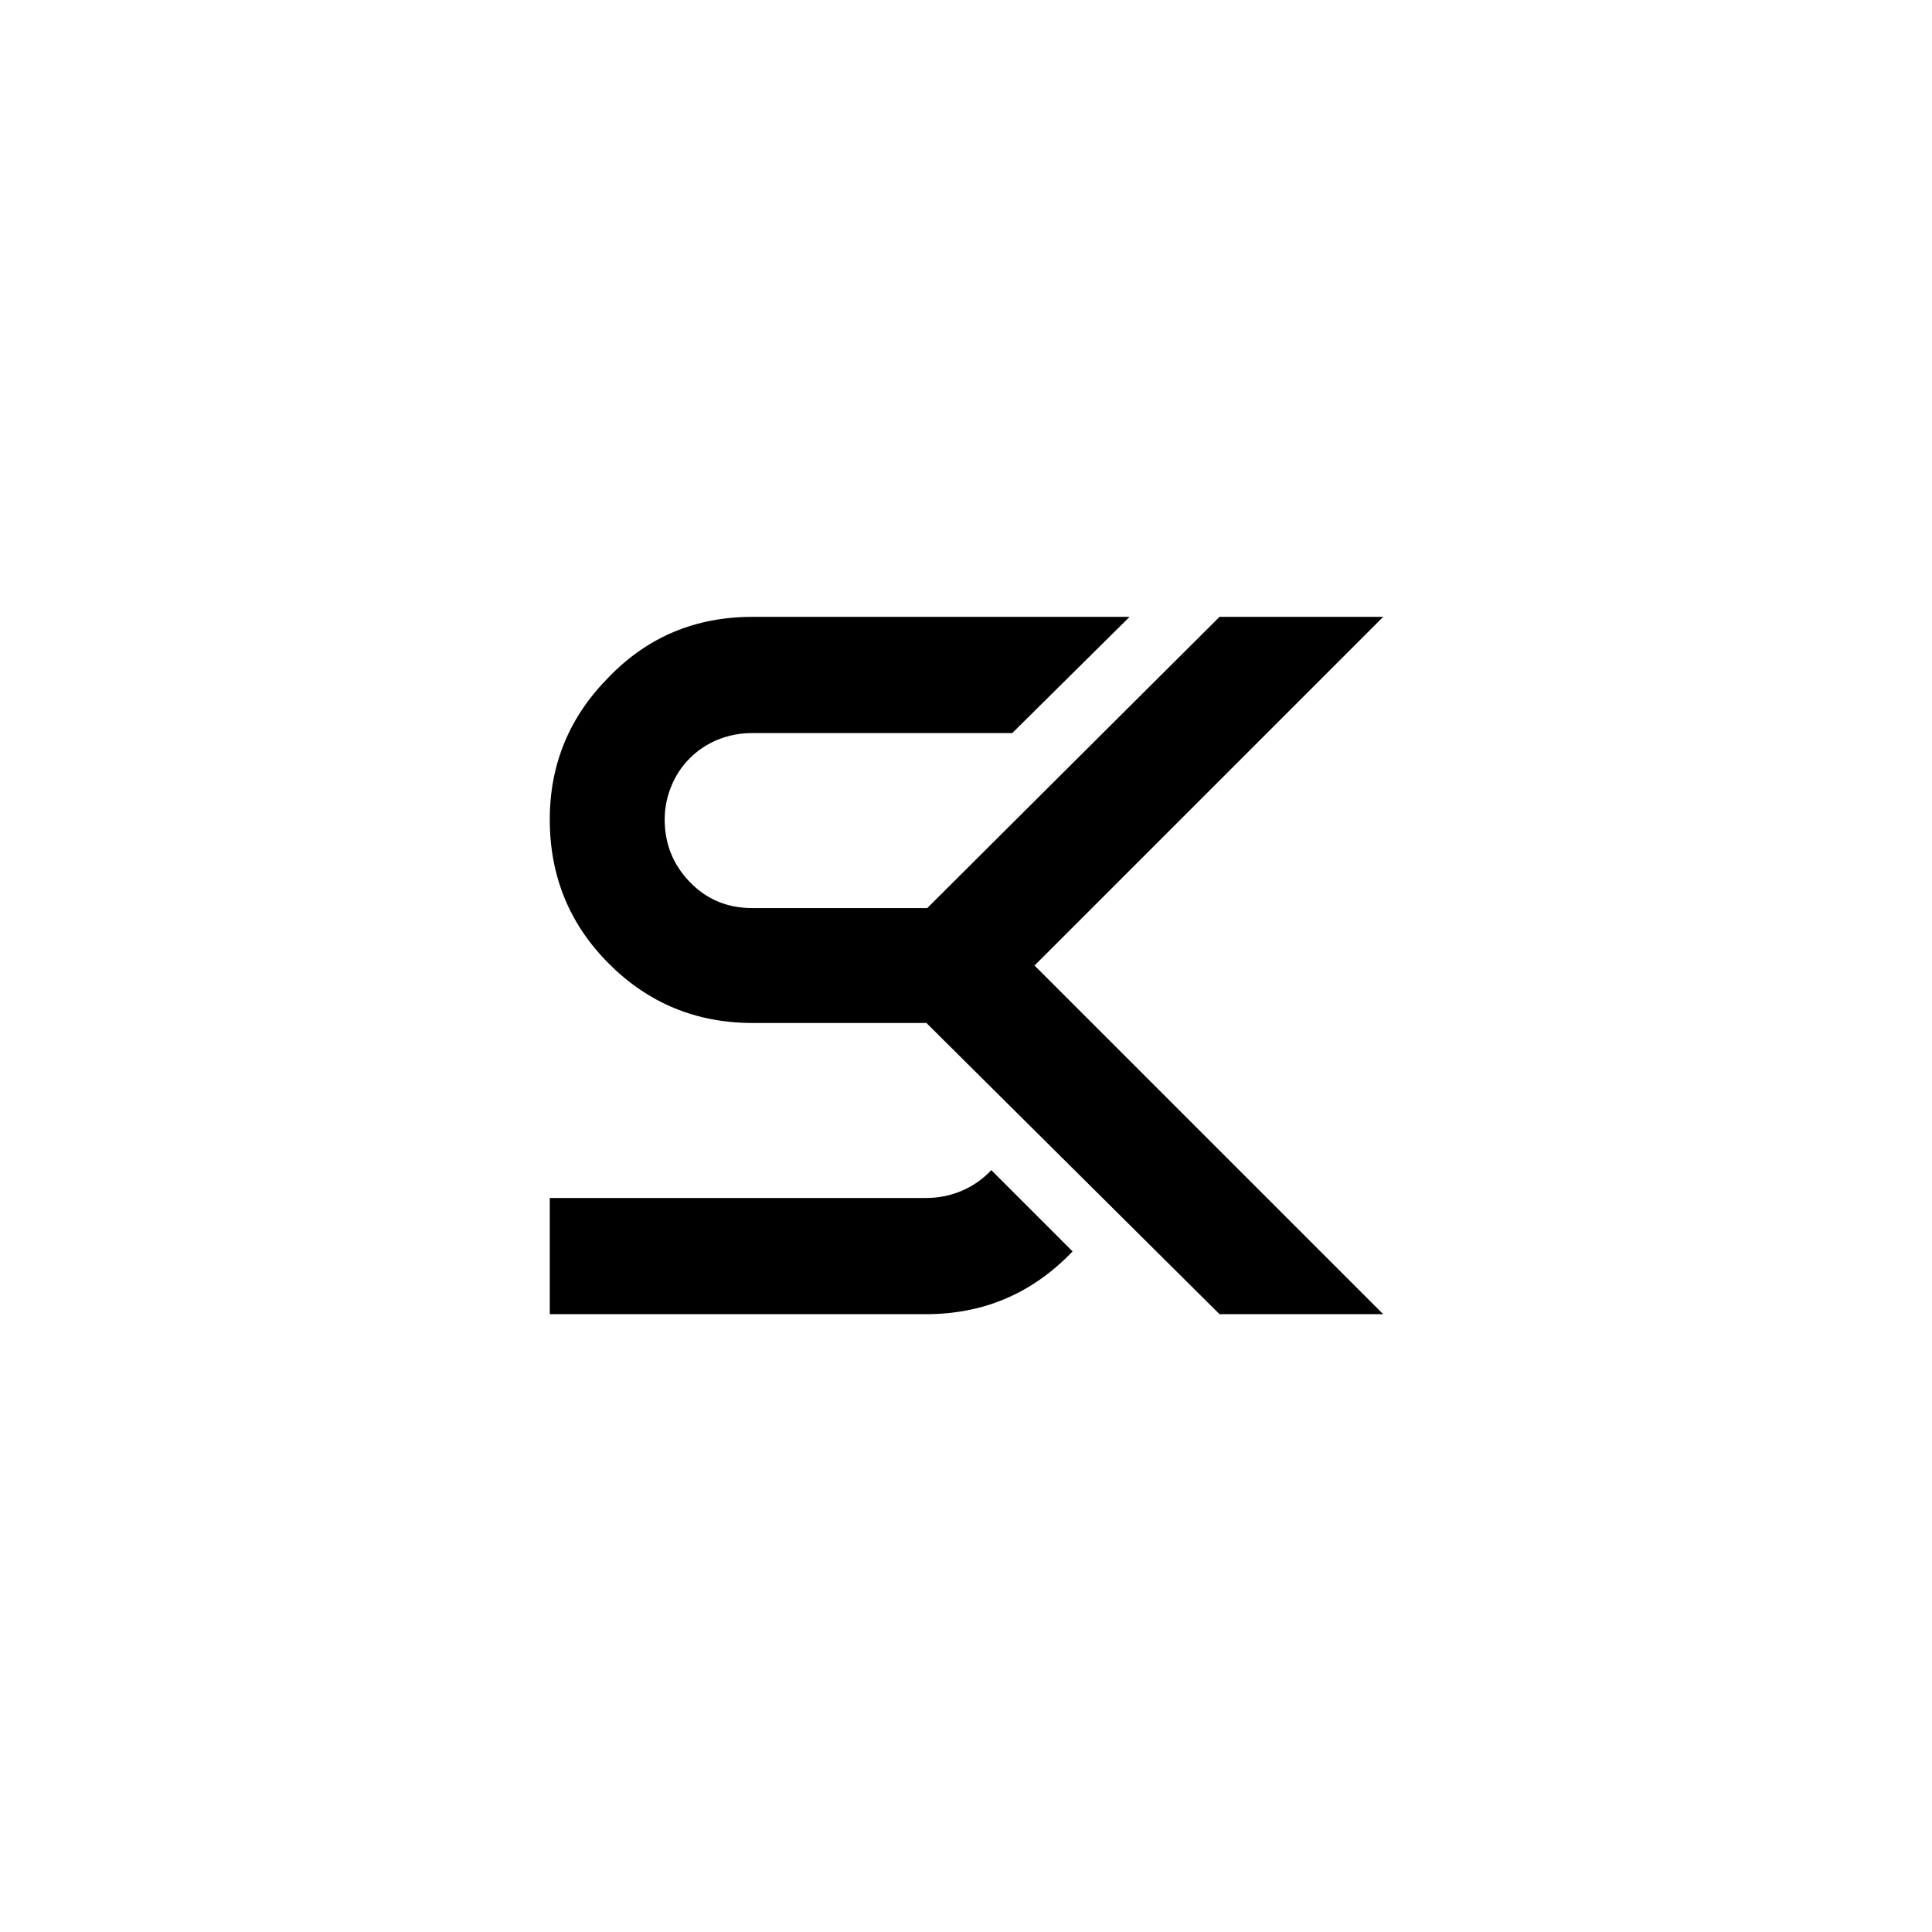 <?xml version="1.0" encoding="UTF-8"?>
<svg xmlns="http://www.w3.org/2000/svg" xmlns:xlink="http://www.w3.org/1999/xlink" width="2001" height="2001" viewBox="0 0 2001 2001">

<path fill-rule="nonzero" fill="rgb(0%, 0%, 0%)" fill-opacity="1" d="M 1110.891 1296.117 L 1107.488 1299.586 C 1066.691 1340.609 1017.309 1361.117 958.922 1361.117 L 569.402 1361.117 L 569.402 1240.754 L 959.164 1240.754 C 971.559 1240.754 983.27 1238.5 994.547 1233.98 C 1005.578 1229.473 1015.281 1223.164 1023.621 1215.047 L 1026.672 1211.902 L 1110.891 1296.117 "/>
<path fill-rule="nonzero" fill="rgb(0%, 0%, 0%)" fill-opacity="1" d="M 779.273 1059.504 C 721.109 1059.504 671.527 1038.992 630.727 998.191 C 589.914 957.398 569.402 907.57 569.402 848.738 C 569.402 791.262 589.914 742.121 630.727 701.102 C 670.84 659.621 720.441 638.879 779.273 638.879 L 1169.93 638.879 L 1048.41 759.25 L 778.828 759.25 C 766.465 759.25 754.723 761.57 743.652 766.02 C 732.438 770.559 722.691 777.059 714.355 785.398 C 706.016 793.738 699.703 803.43 695.184 814.469 C 690.68 825.531 688.426 837.031 688.426 848.738 C 688.426 873.77 696.988 895.398 714.355 913.43 C 731.703 931.469 753.348 940.5 778.828 940.5 L 958.699 940.5 C 959.254 940.5 959.805 940.5 960.355 940.5 L 1263.078 638.879 L 1432.602 638.879 L 1071.48 1000 L 1432.602 1361.117 L 1263.078 1361.117 L 959.492 1059.508 L 959.164 1059.504 L 779.273 1059.504 "/>
</svg>
